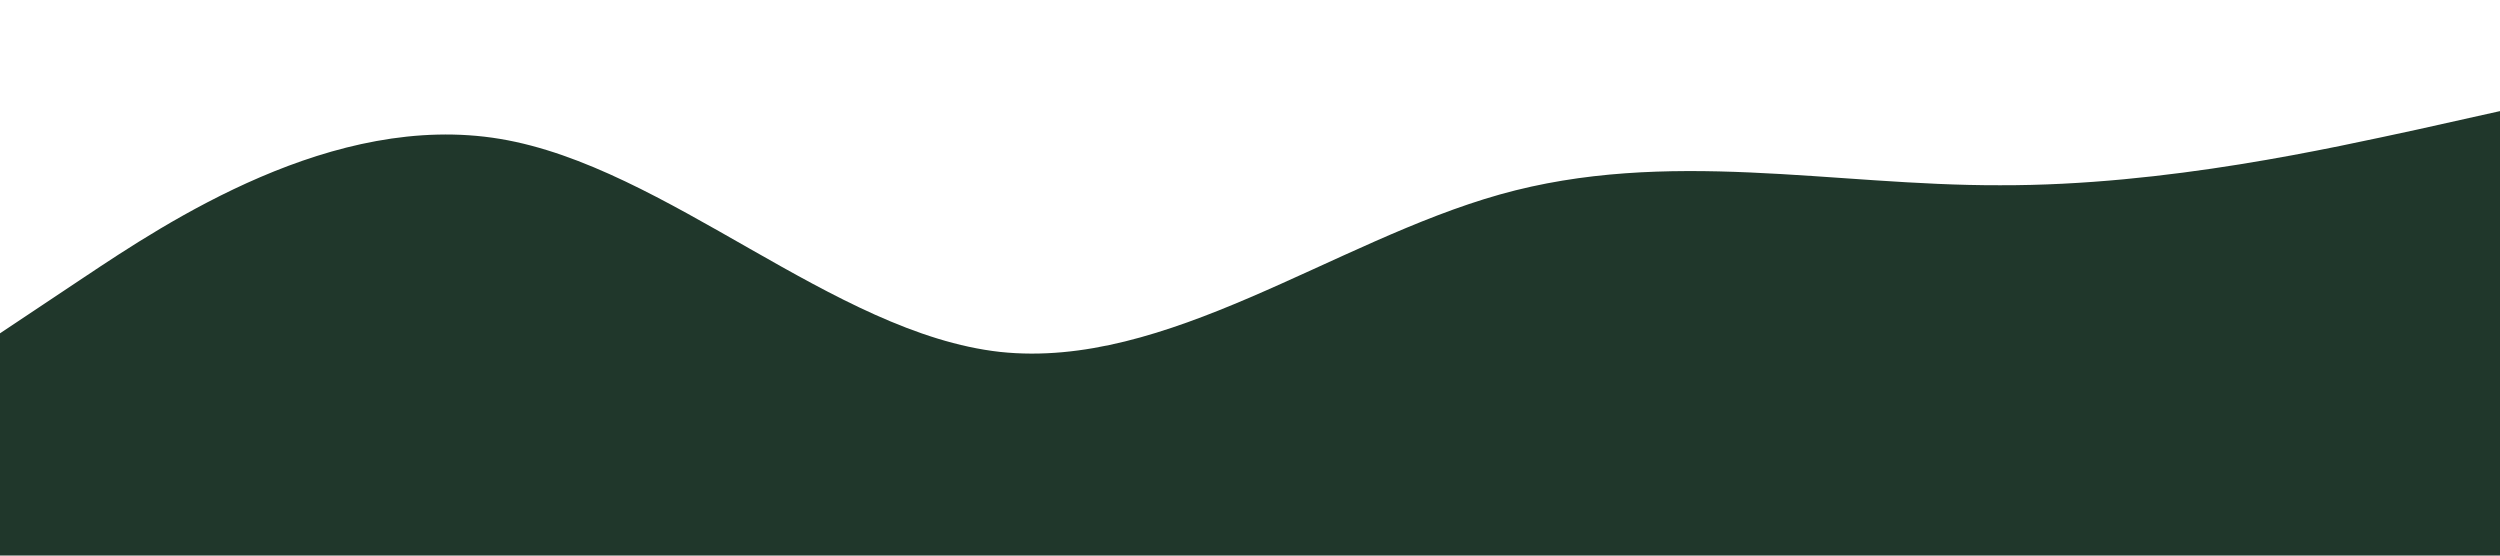 <?xml version="1.0" standalone="no"?><svg xmlns="http://www.w3.org/2000/svg" viewBox="0 0 1440 320"><path fill="#20372b" fill-opacity="1" d="M0,192L48,160C96,128,192,64,288,80C384,96,480,192,576,202.7C672,213,768,139,864,112C960,85,1056,107,1152,106.7C1248,107,1344,85,1392,74.7L1440,64L1440,320L1392,320C1344,320,1248,320,1152,320C1056,320,960,320,864,320C768,320,672,320,576,320C480,320,384,320,288,320C192,320,96,320,48,320L0,320Z"></path></svg>